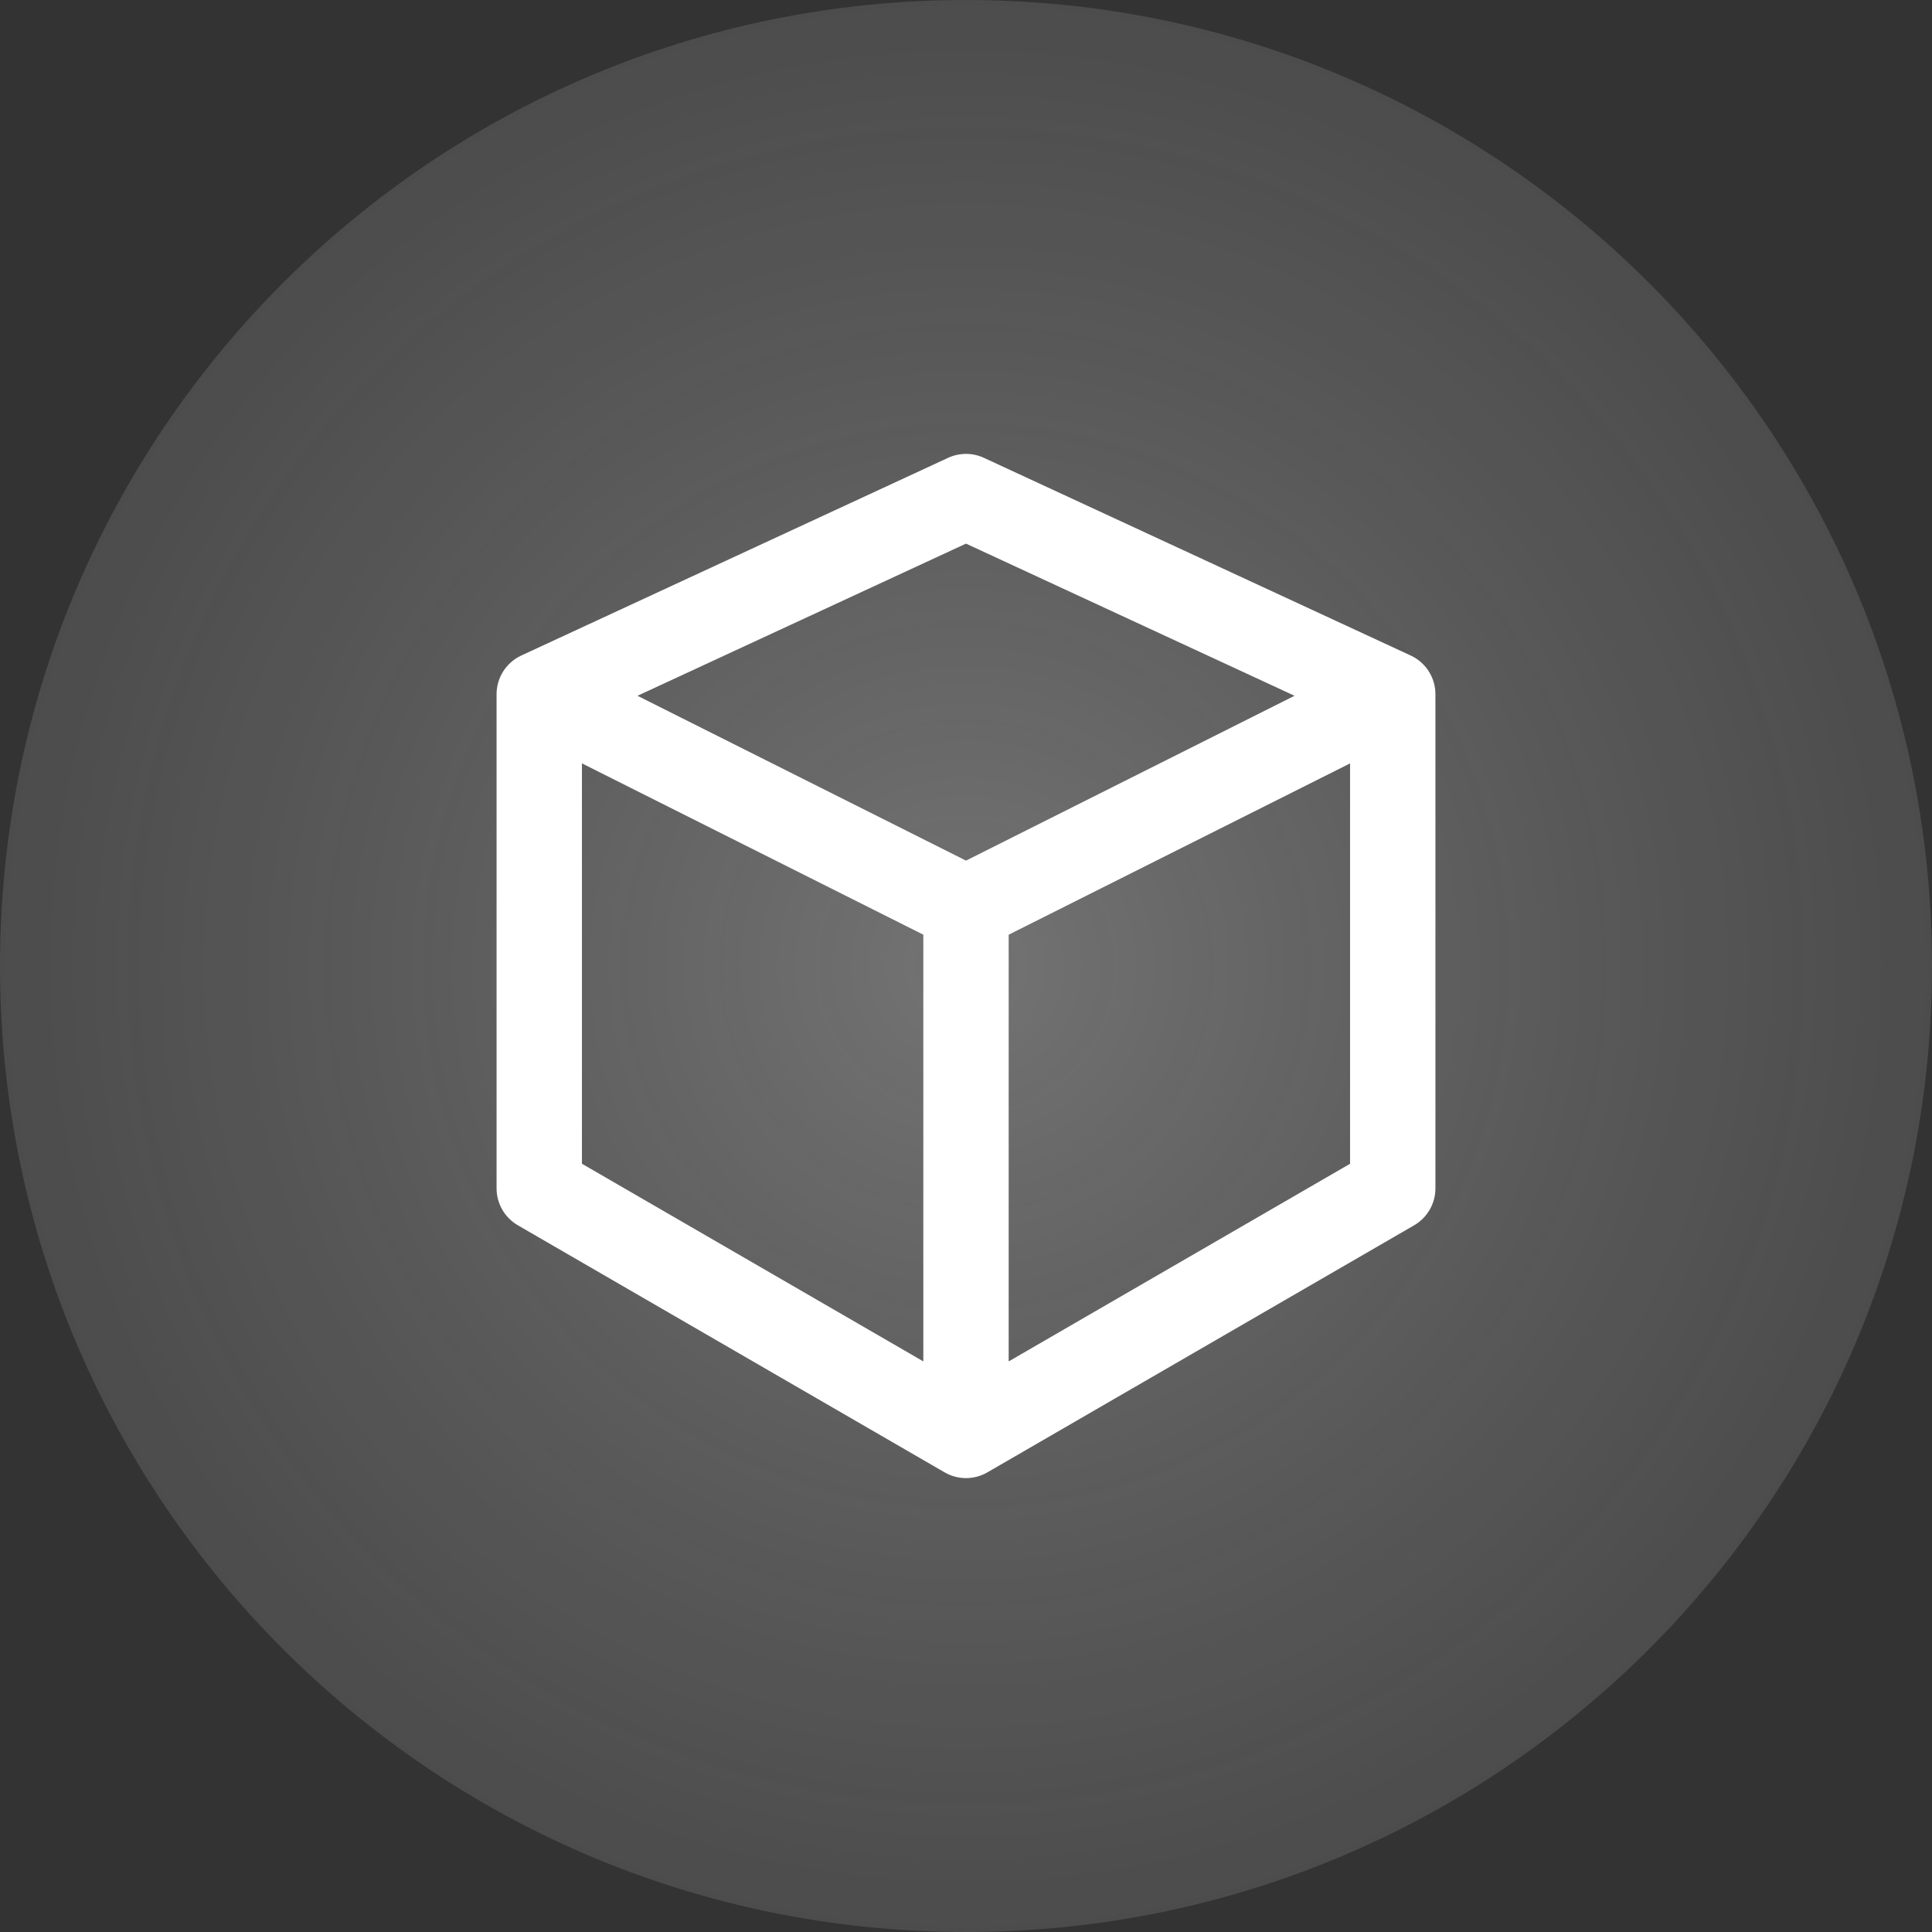 <svg version="1.1" xmlns="http://www.w3.org/2000/svg" xmlns:xlink="http://www.w3.org/1999/xlink" width="106.974" height="106.974" viewBox="0,0,106.974,106.974"><rect x="0" y="0" width="106.974" height="106.974" fill="#333333" stroke="none"/><defs><radialGradient cx="320" cy="173.5" r="53.487" gradientUnits="userSpaceOnUse" id="color-1"><stop offset="0" stop-color="#737373"/><stop offset="1" stop-color="#525252" stop-opacity="0.808"/></radialGradient></defs><g transform="translate(-266.513,-120.013)"><g stroke="none" stroke-miterlimit="10"><path d="M266.513,173.5c0,-29.54 23.947,-53.487 53.487,-53.487c29.54,0 53.487,23.947 53.487,53.487c0,29.54 -23.947,53.487 -53.487,53.487c-29.54,0 -53.487,-23.947 -53.487,-53.487z" fill="url(#color-1)" fill-rule="nonzero"/><path d="M319.007,145.364c0.63,-0.292 1.356,-0.292 1.986,0l23.629,10.944c0.836,0.387 1.37,1.224 1.37,2.144v27.36c0,0.843 -0.449,1.622 -1.179,2.045l-23.629,13.68c-0.732,0.424 -1.636,0.424 -2.368,0l-23.629,-13.68c-0.73,-0.422 -1.179,-1.202 -1.179,-2.045v-27.36c0,-0.92 0.535,-1.757 1.37,-2.144zM298.734,162.281l18.903,9.485v23.627l-18.903,-10.944zM322.363,195.394l18.903,-10.944v-22.168l-18.903,9.485zM320,167.665l18.19,-9.127l-18.19,-8.425l-18.19,8.425z" fill="#ffffff" fill-rule="evenodd"/></g></g></svg>